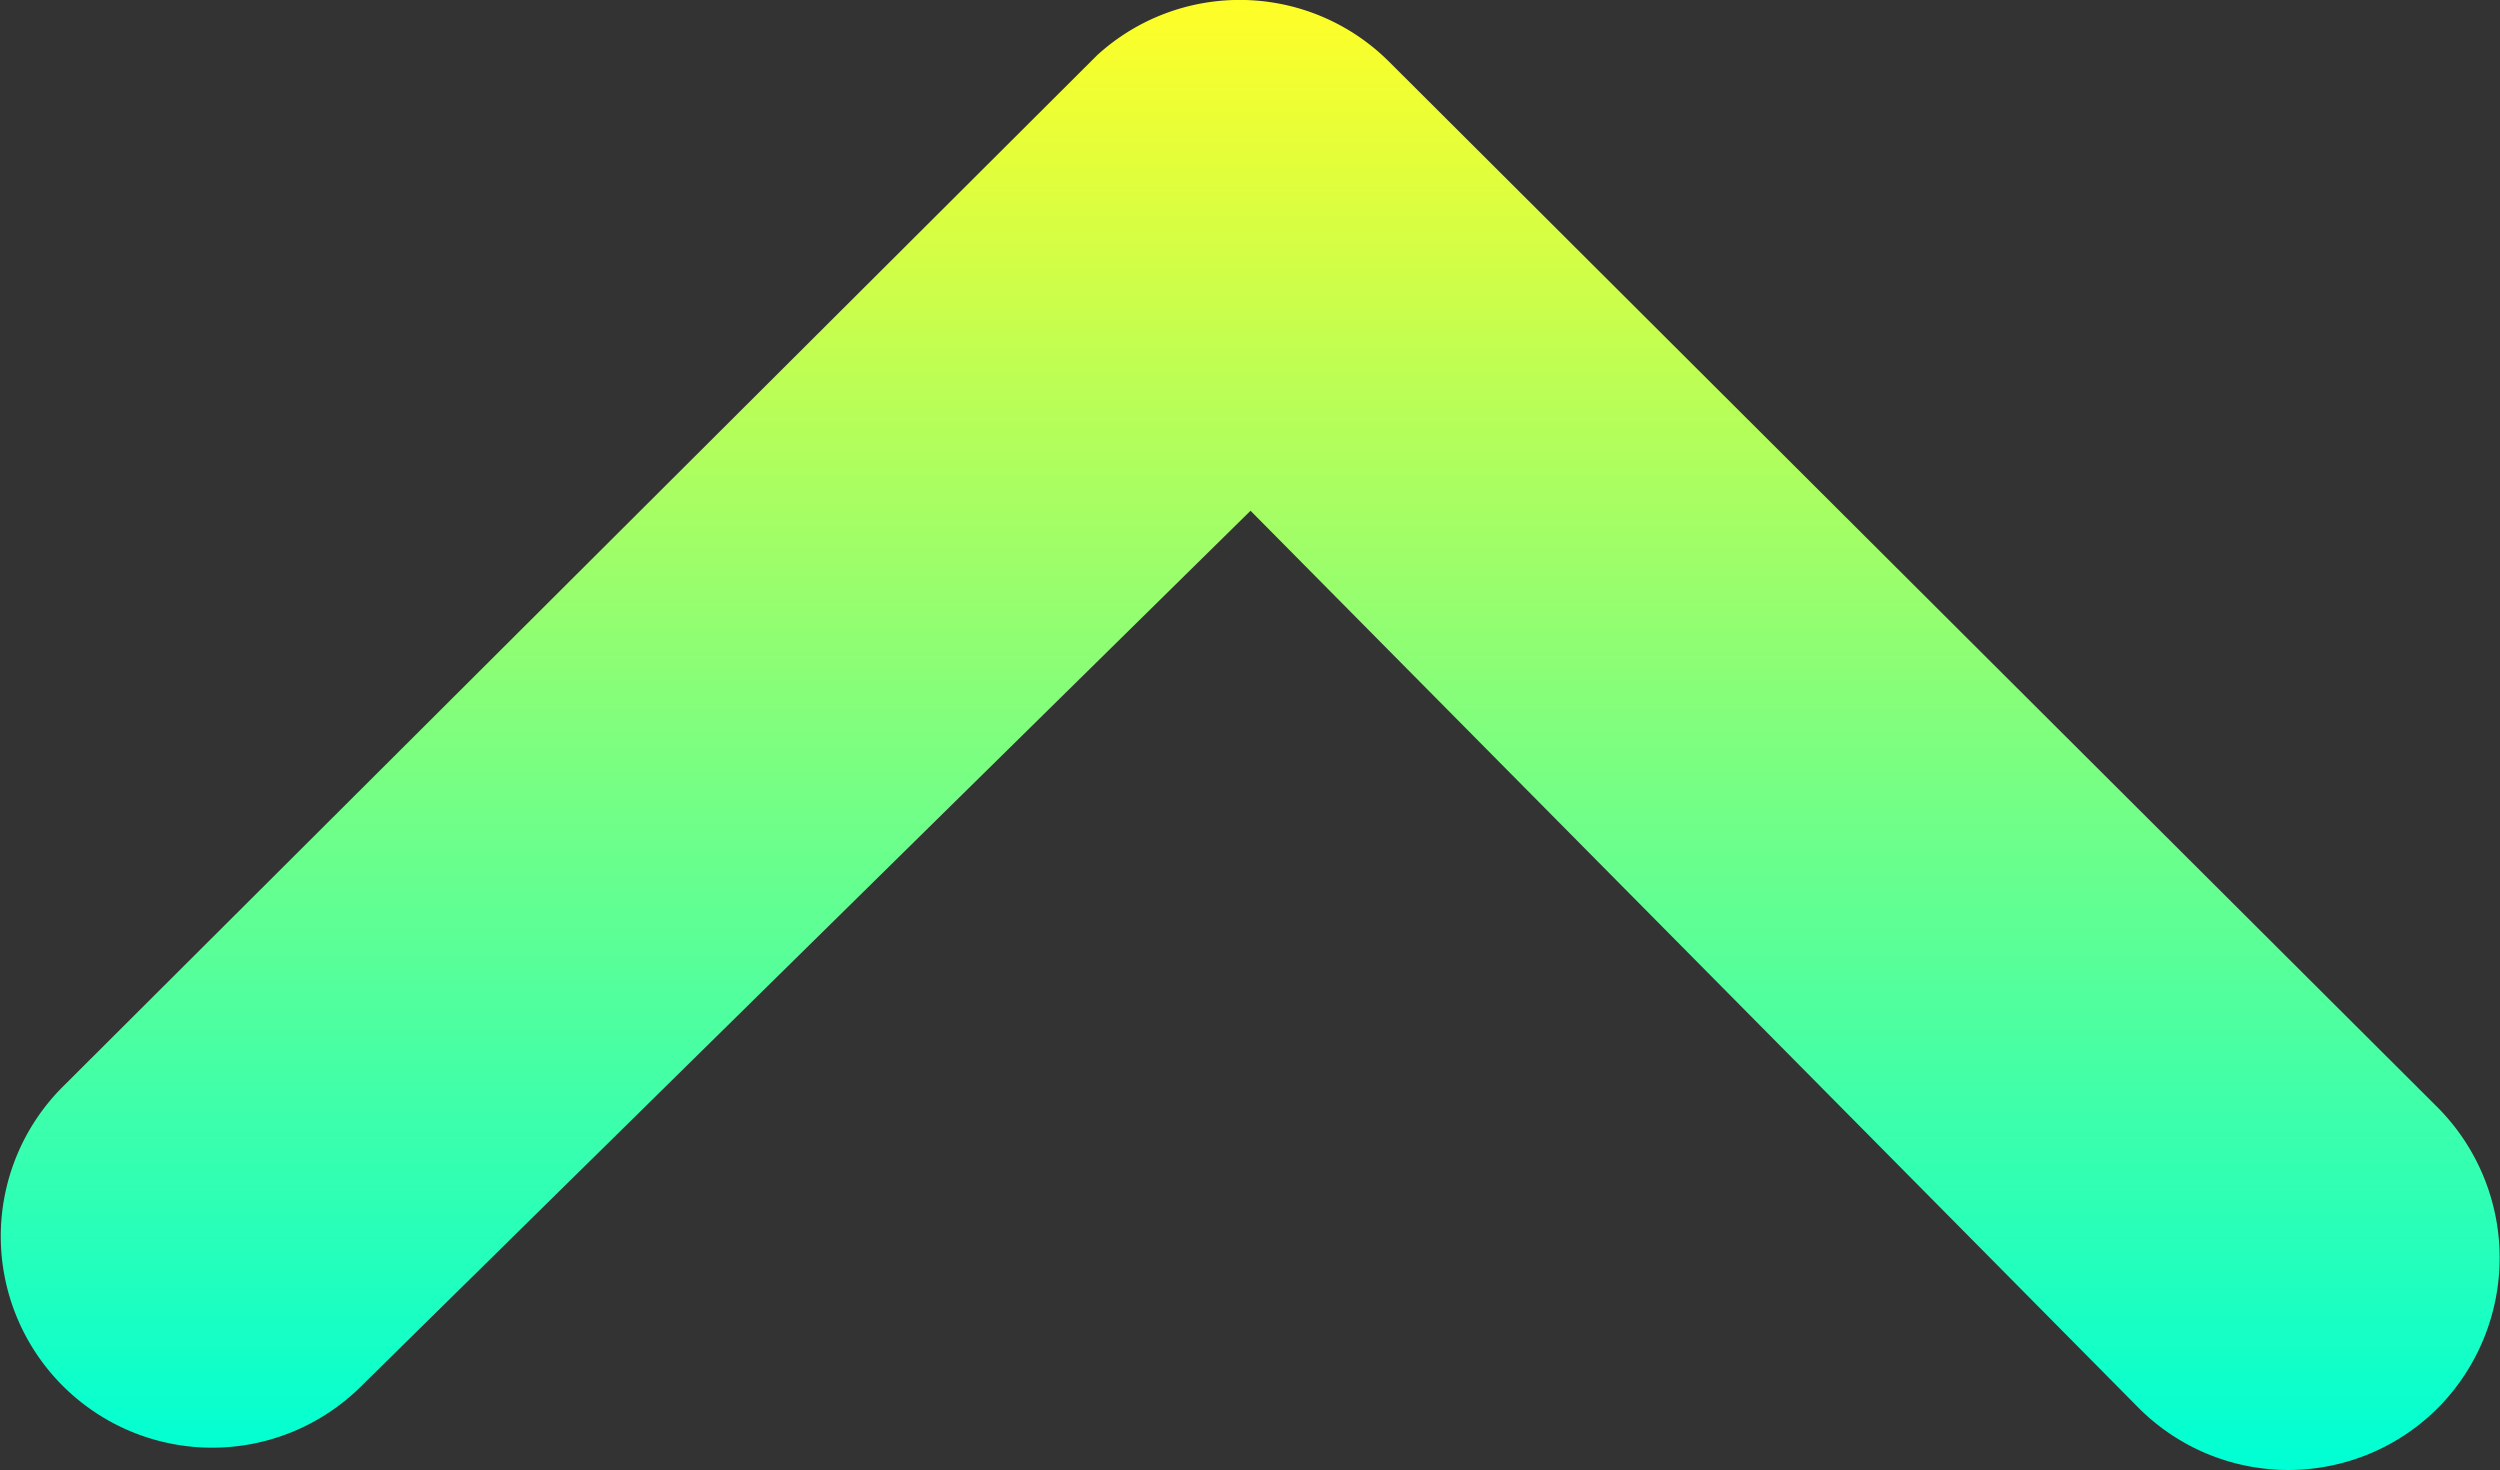 <svg xmlns="http://www.w3.org/2000/svg" xmlns:xlink="http://www.w3.org/1999/xlink" width="14.058" height="8.268" viewBox="0 0 14.058 8.268">
  <rect x="0" y="0" width="14.058" height="8.268" fill="#333333" stroke="none"/>
  <defs>
    <linearGradient id="linear-gradient" x1="0.5" x2="0.5" y2="1" gradientUnits="objectBoundingBox">
      <stop offset="0" stop-color="#00ffd4"/>
      <stop offset="1" stop-color="#fefe28"/>
    </linearGradient>
  </defs>
  <g id="scroll-arrow" transform="translate(1601.435 7751.129)">
    <path id="s" d="M10.33,14.766a1.2,1.2,0,0,0,0,1.684l5.9,5.884a1.189,1.189,0,0,0,1.641.037l5.816-5.8a1.188,1.188,0,1,0-1.678-1.684l-5,4.922-5-5.051A1.189,1.189,0,0,0,10.33,14.766Z" transform="translate(-1577.394 -7728.448) rotate(180)" fill="url(#linear-gradient)"/>
  </g>
</svg>
